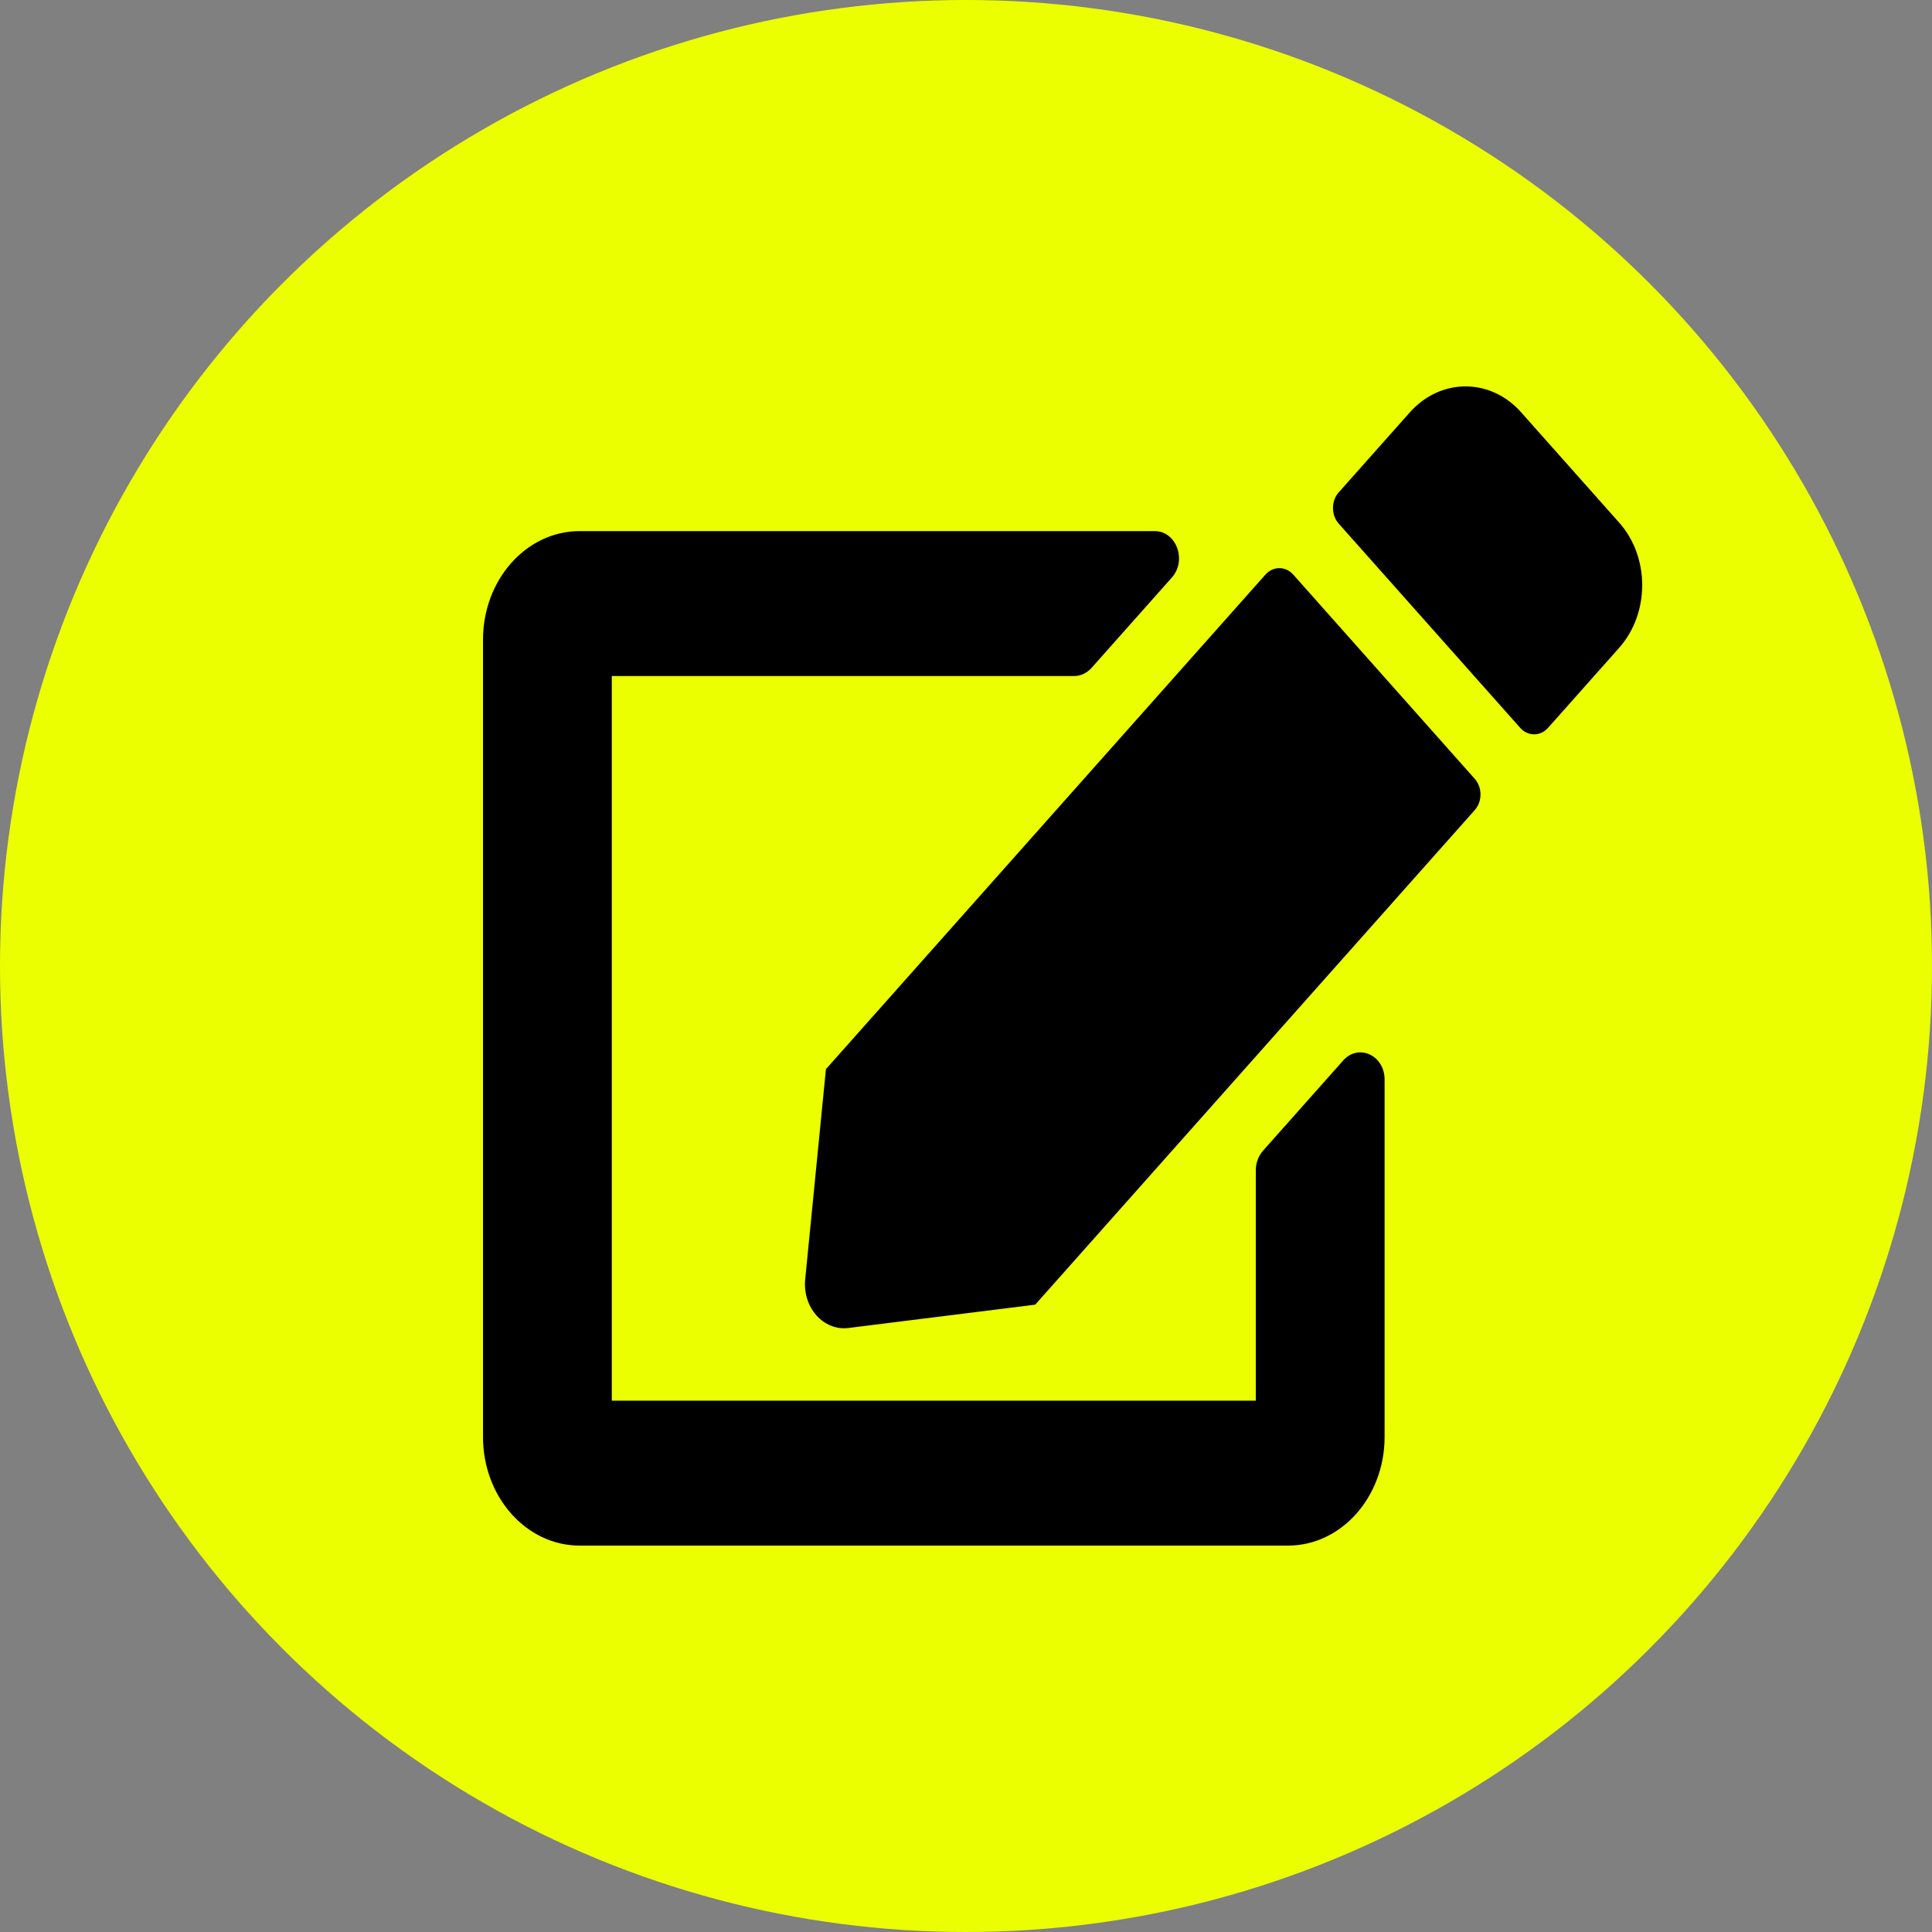 <svg width="200" height="200" viewBox="0 0 200 200" fill="none" xmlns="http://www.w3.org/2000/svg">
<rect x="0" y="0" width="200" height="200" fill="#808080" stroke="none"/>
<circle cx="100" cy="100" r="100" fill="#EBFF00"/>
<path d="M133.875 59.48L152.667 80.625C153.458 81.516 153.458 82.969 152.667 83.86L107.167 135.058L87.833 137.472C85.25 137.8 83.062 135.339 83.354 132.432L85.5 110.678L131 59.48C131.792 58.59 133.083 58.59 133.875 59.48ZM167.625 54.112L157.458 42.672C154.292 39.109 149.146 39.109 145.958 42.672L138.583 50.971C137.792 51.862 137.792 53.315 138.583 54.206L157.375 75.351C158.167 76.242 159.458 76.242 160.25 75.351L167.625 67.052C170.792 63.465 170.792 57.675 167.625 54.112V54.112ZM130 121.133V144.997H63.333V69.982H111.208C111.875 69.982 112.5 69.678 112.979 69.162L121.312 59.785C122.896 58.004 121.771 54.98 119.542 54.98H60C54.479 54.98 50 60.02 50 66.232V148.748C50 154.96 54.479 160 60 160H133.333C138.854 160 143.333 154.96 143.333 148.748V111.756C143.333 109.248 140.646 108.005 139.062 109.764L130.729 119.14C130.271 119.68 130 120.383 130 121.133Z" fill="black"/>
</svg>